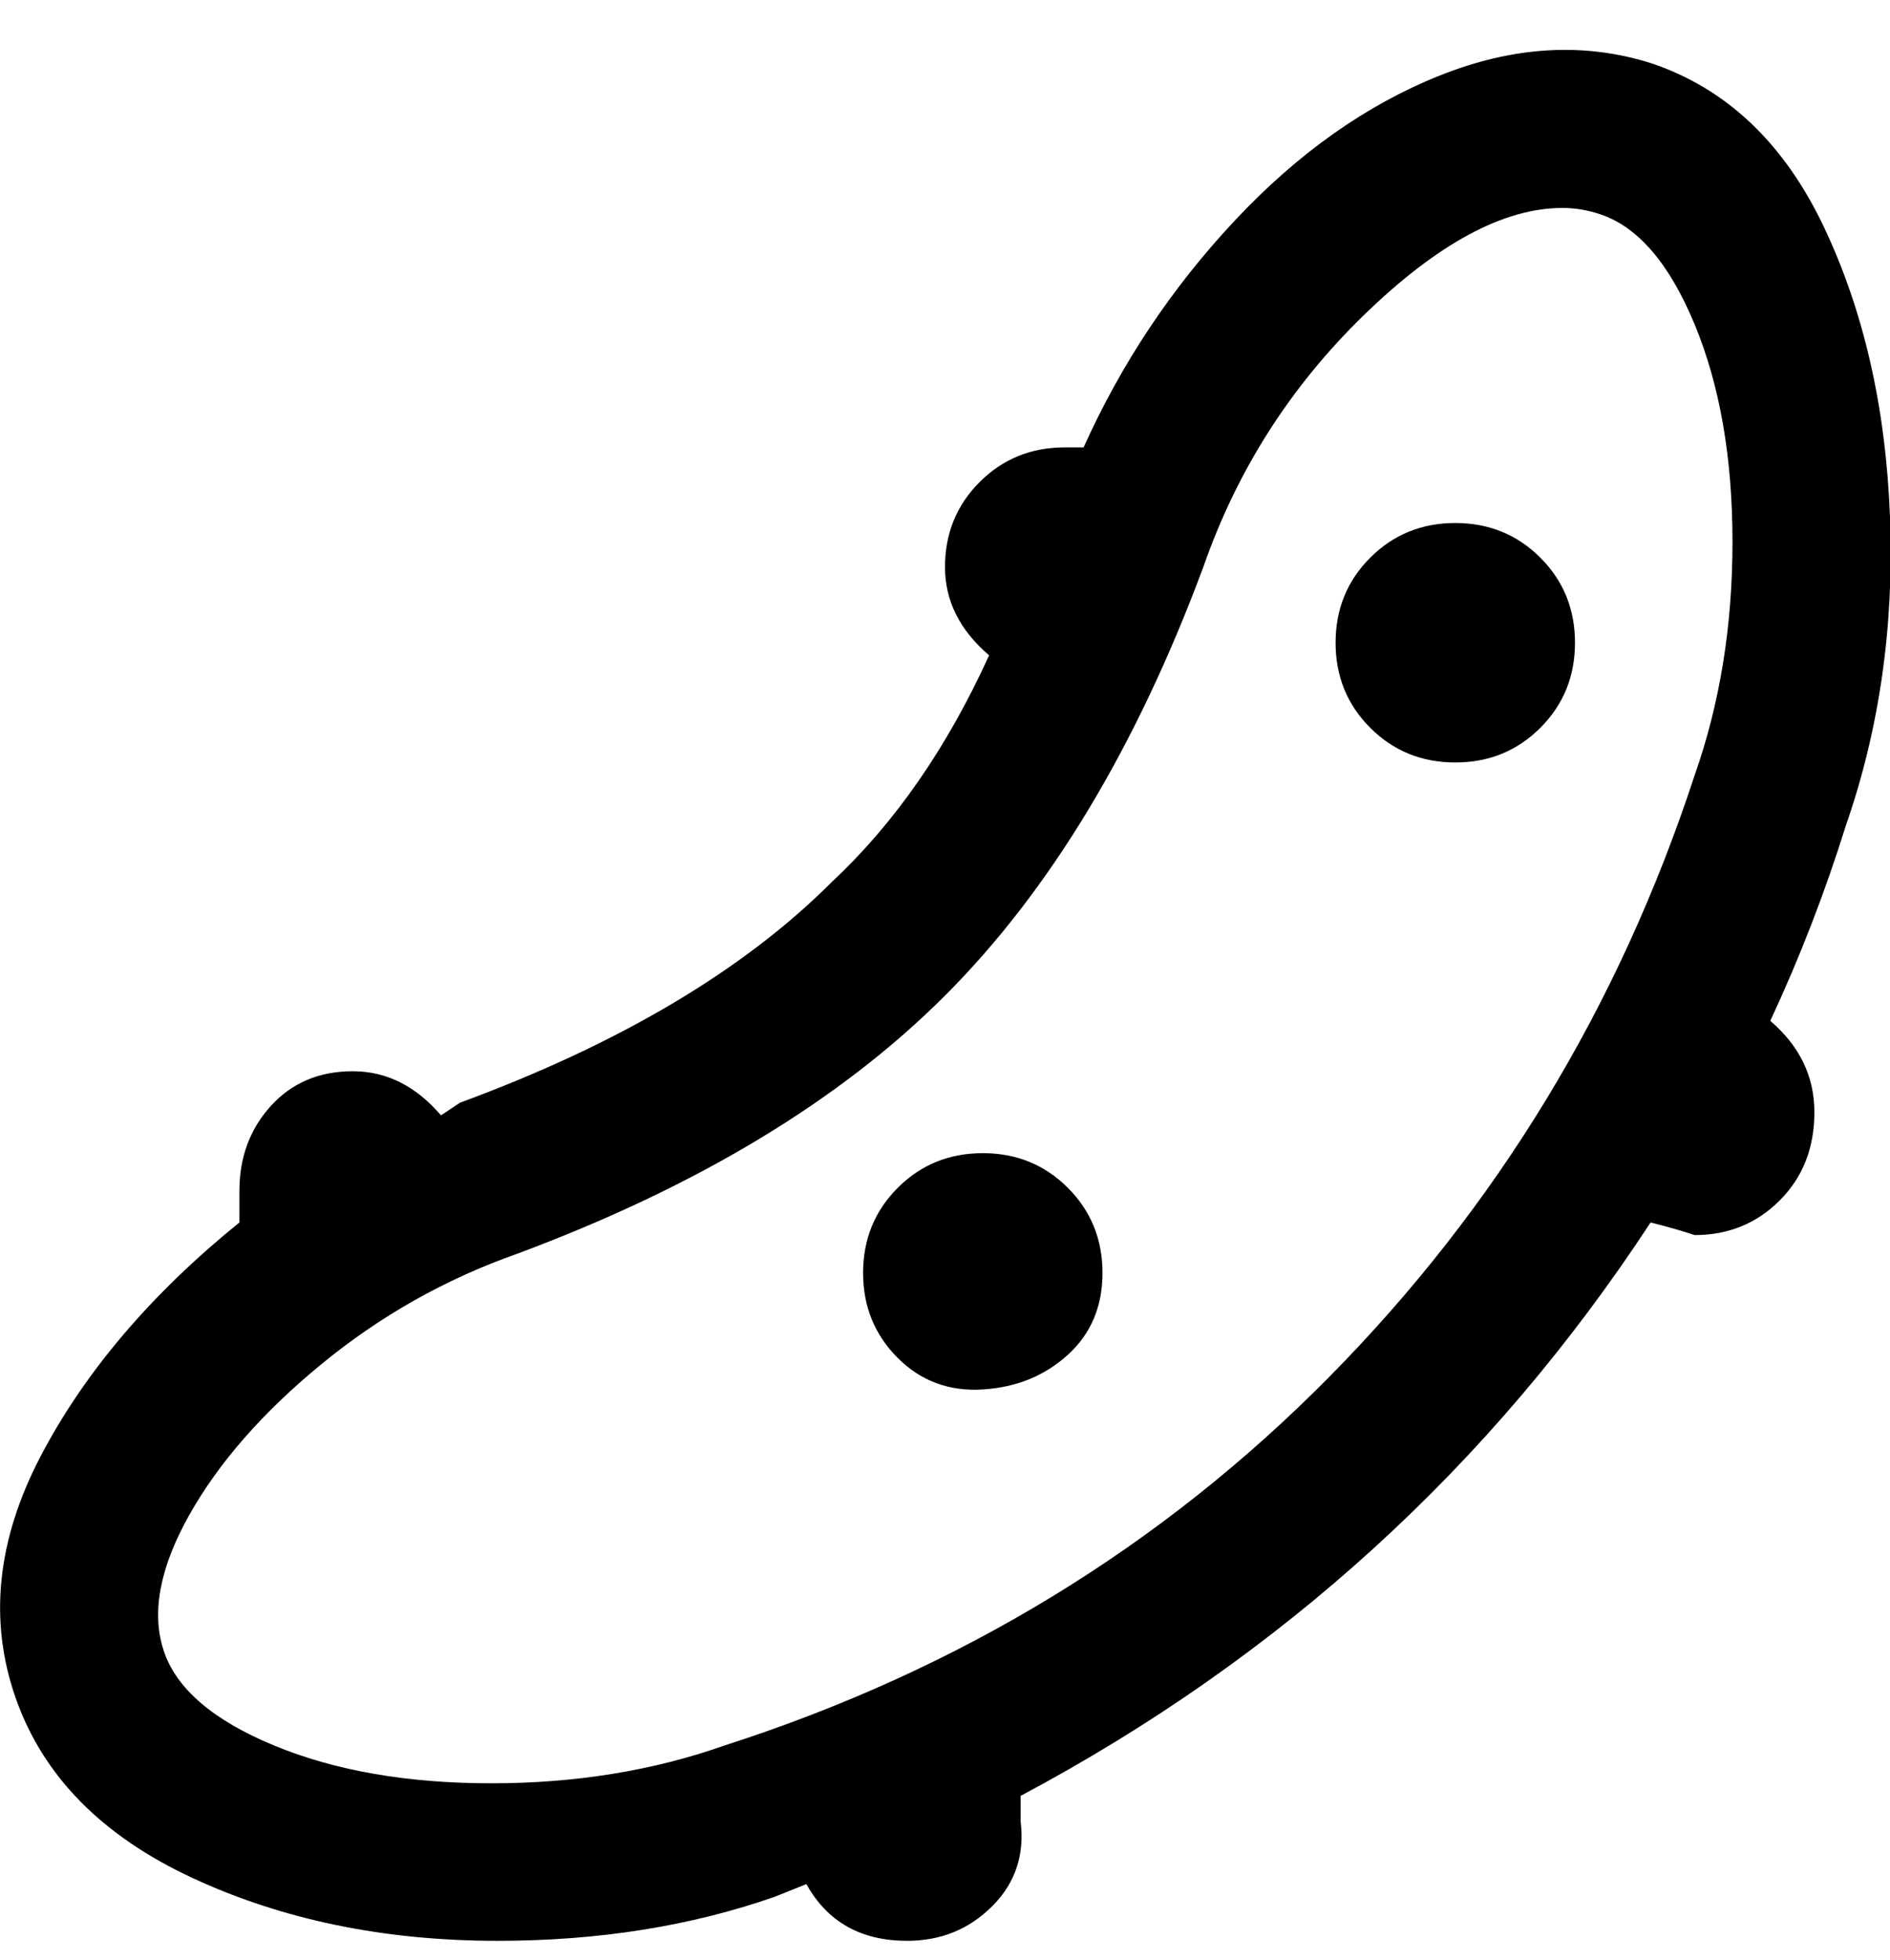 <svg viewBox="0 0 300.002 311" xmlns="http://www.w3.org/2000/svg"><path d="M250 102q0 8-5.5 13.5T231 121q-8 0-13.5-5.5T212 102q0-8 5.5-13.5T231 83q8 0 13.5 5.5T250 102zm-94 81q-8 0-13.5 5.5T137 202q0 8 5.5 13.5t13.5 5q8-.5 13.5-5.5t5.5-13q0-8-5.5-13.5T156 183zm137-52q-5 16-12 31 7 6 7 14.5t-5.5 14Q277 196 269 196q-3-1-7-2-38 58-100 91v4q1 8-4.5 13.5T144 308q-11 0-16-9l-5 2q-20 7-44 7-27 0-48.5-10t-28-28.5Q-4 251 6.5 231T38 194v-5q0-8 5-13.5t13-5.5q8 0 14 7l3-2q38-14 59-35 15-14 25-36-7-6-7-14t5.5-13.5Q161 71 169 71h3q9-20 24-36t32.5-23Q246 5 262 10q18 6 27.5 26T300 82q1 26-7 49zm-24-8q6-17 6-37t-6-34.5Q263 37 254 34q-3-1-6-1-14 0-31.5 17T191 90q-16 43-41 68t-68 41q-17 6-31 17.5t-21 24Q23 253 26 262t17.5 15q14.5 6 34.5 6t37-6q56-18 96-58.5t58-95.5z"/></svg>